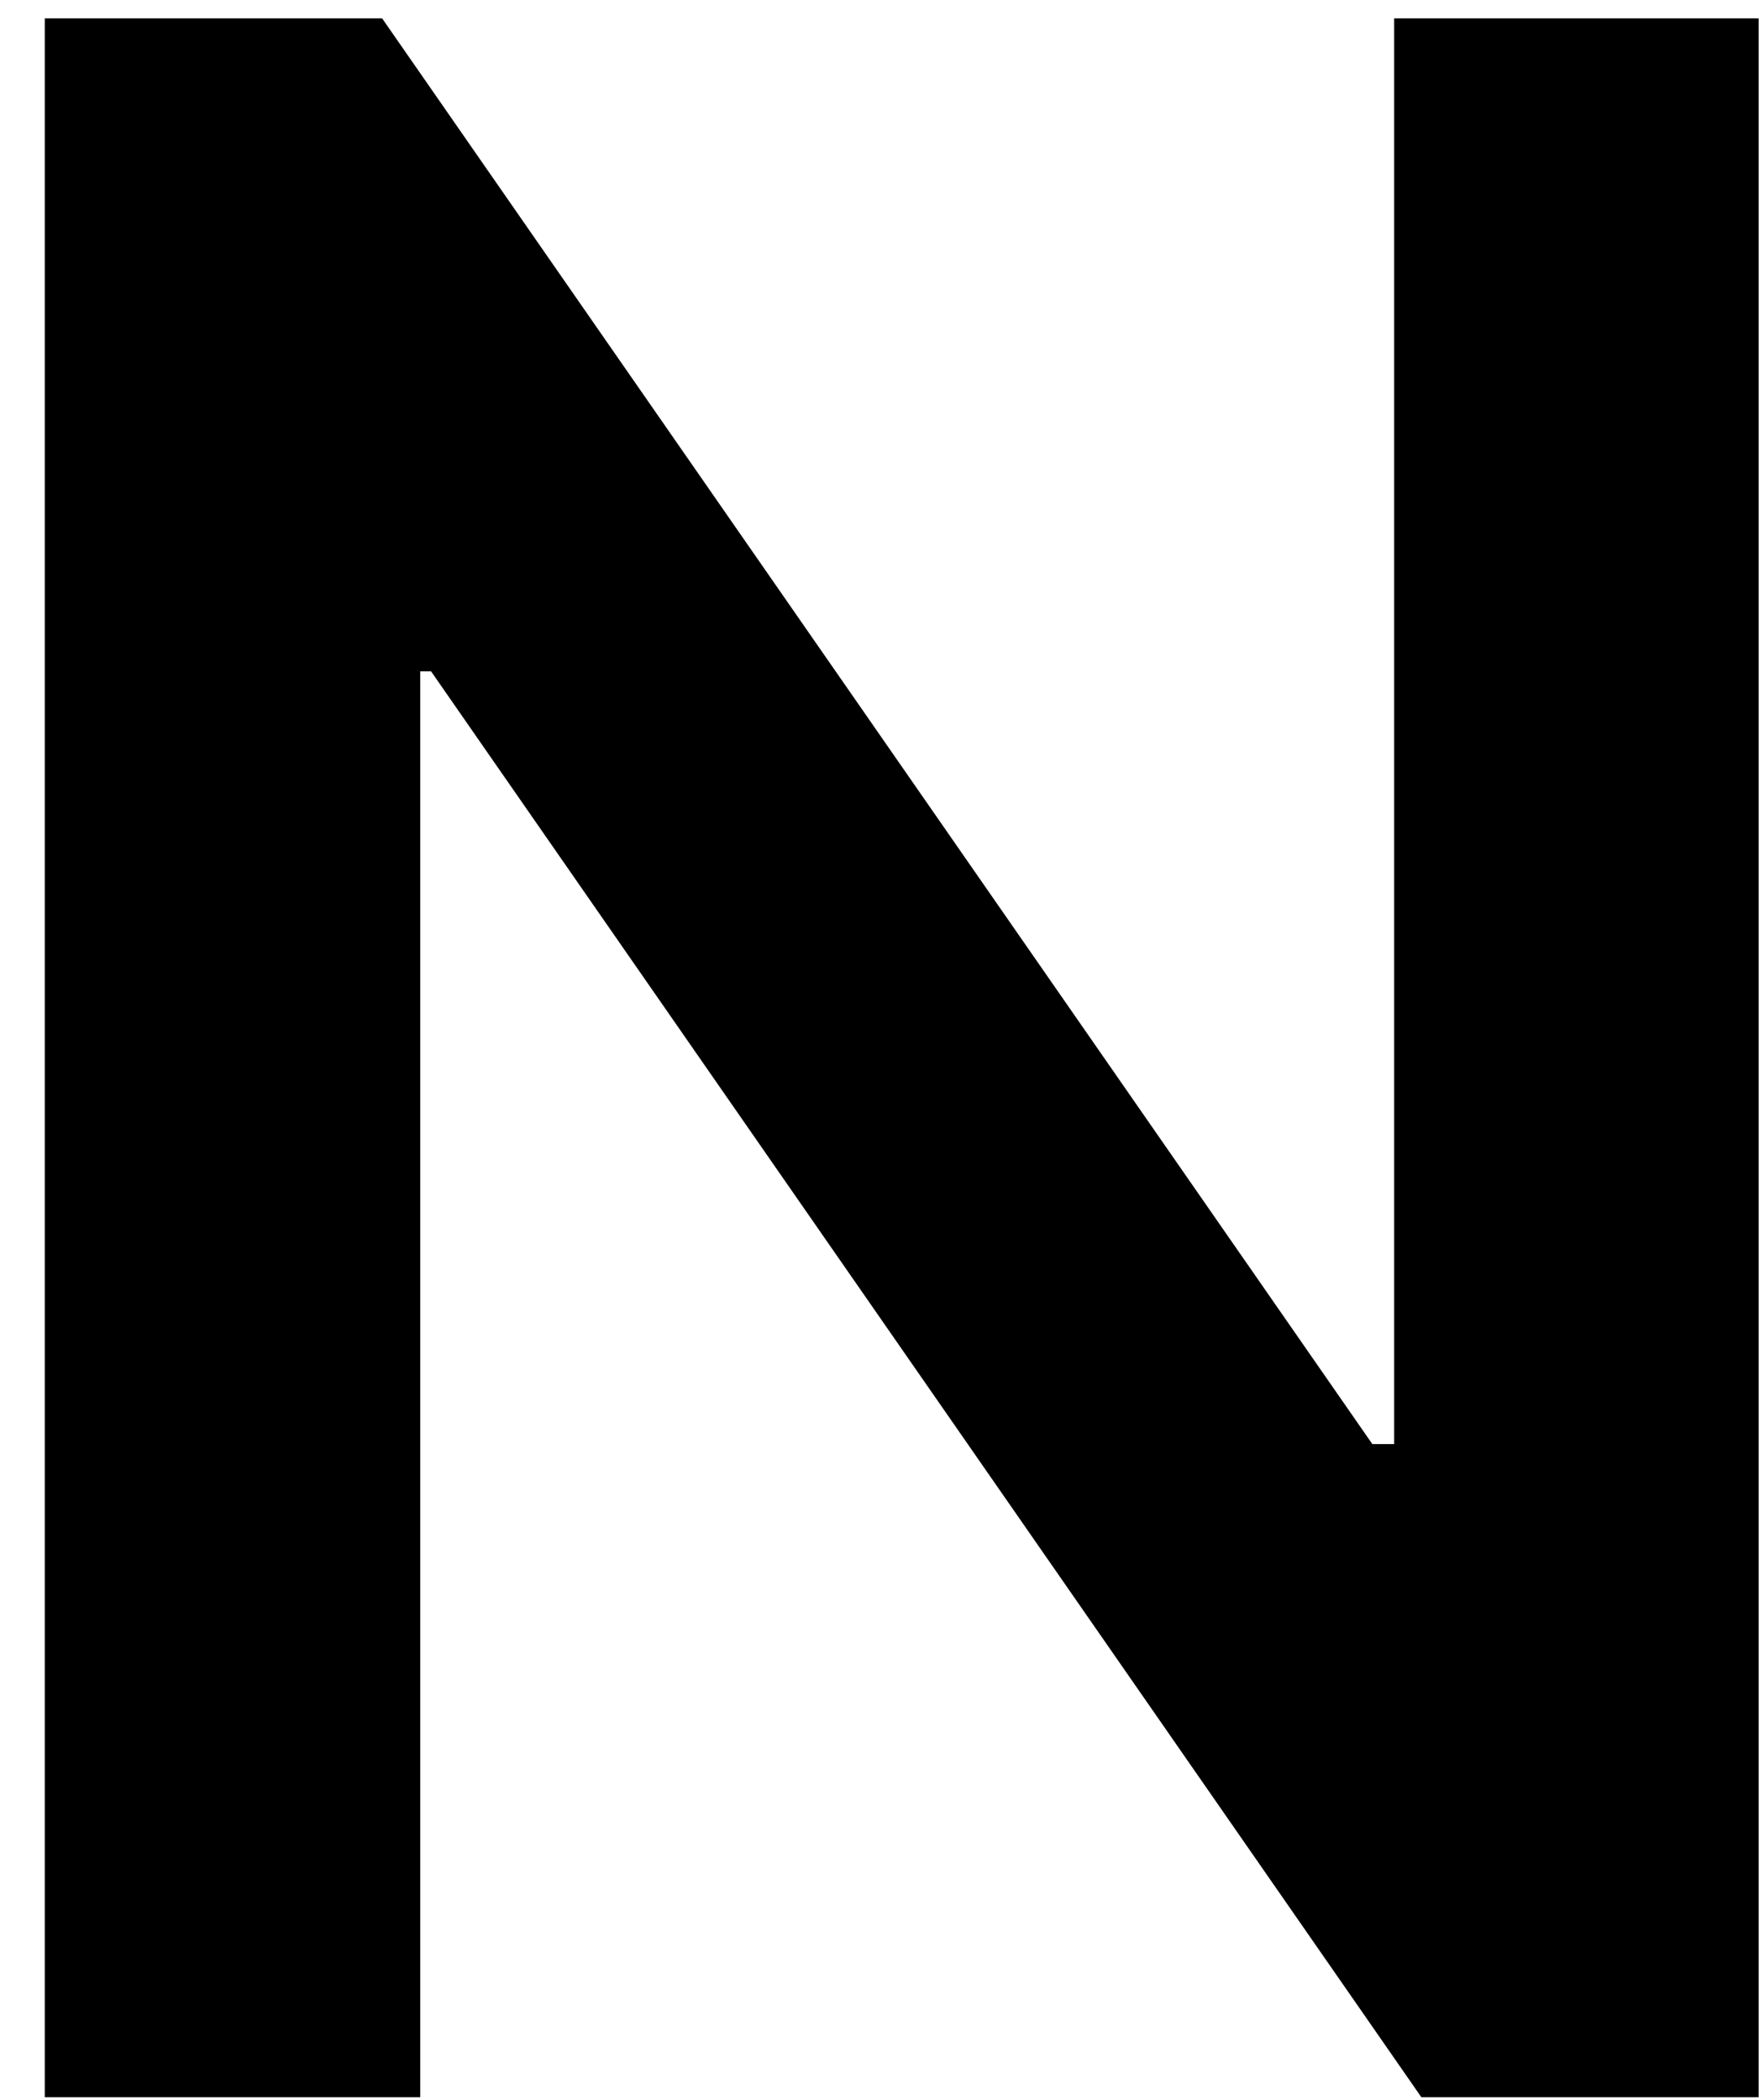 <svg width="31" height="37" viewBox="0 0 31 37" fill="none" xmlns="http://www.w3.org/2000/svg">
<path fill-rule="evenodd" clip-rule="evenodd" d="M30.994 0.323V36.952H25.049L7.597 11.829H7.406V36.952H0.789V0.323H6.734L24.186 25.445H24.57V0.323H30.994Z" fill="black"/>
</svg>
